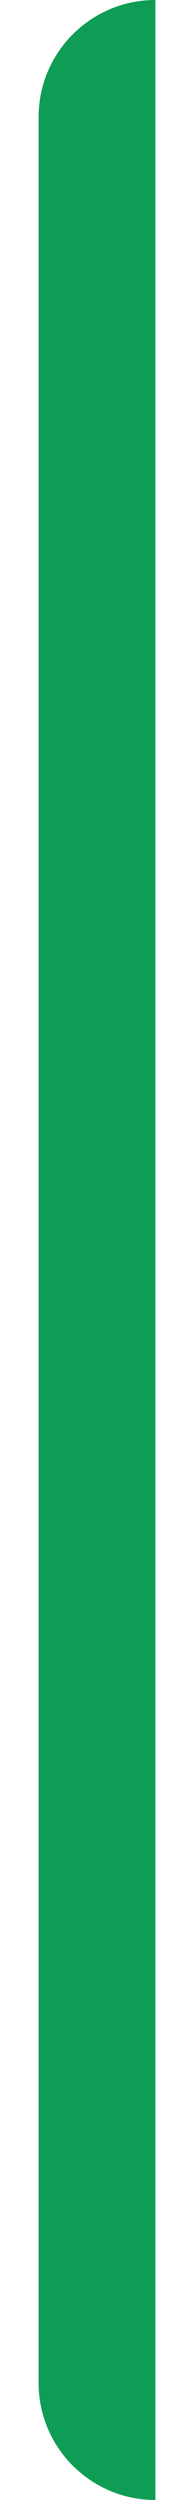 <svg width="14" height="180" viewBox="0 0 14 299" fill="none" xmlns="http://www.w3.org/2000/svg">
<path fill-rule="evenodd" clip-rule="evenodd" d="M14 299C6.268 299 0 292.732 0 285V14C0 6.268 6.268 0 14 0V299Z" fill="#0F9D56"/>
</svg>
